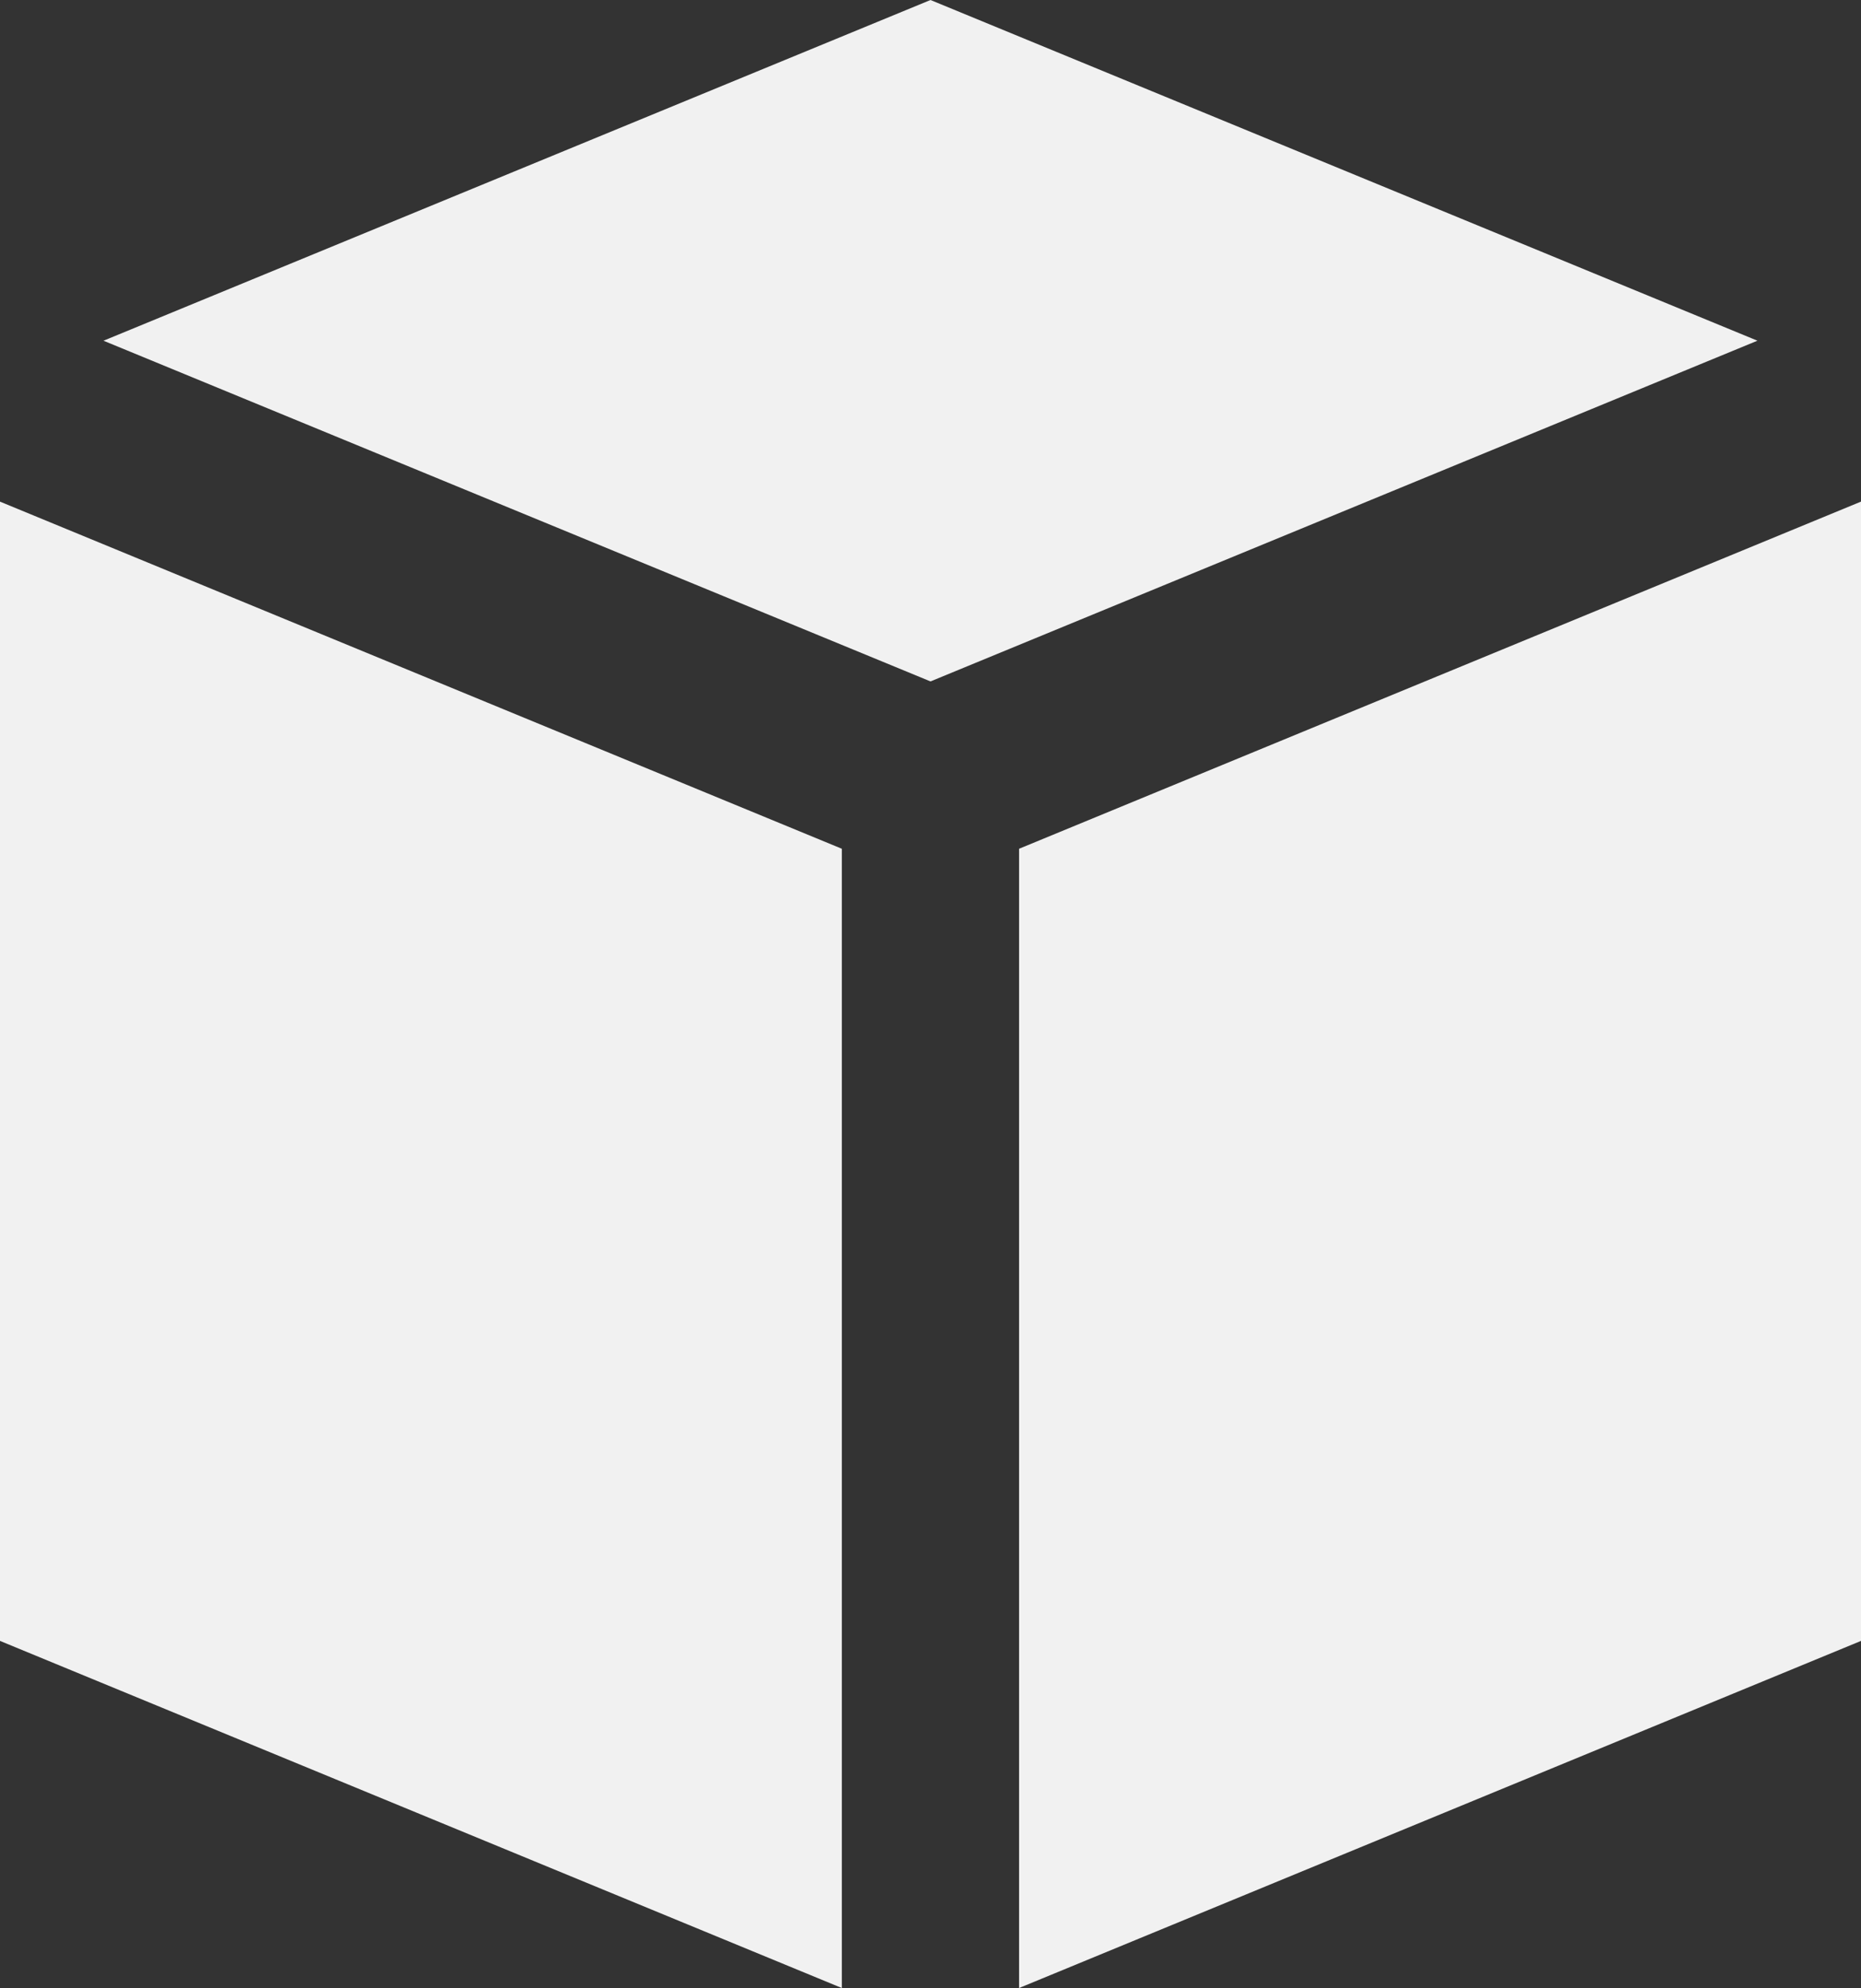 <svg xmlns="http://www.w3.org/2000/svg" width="191" height="204" viewBox="0 0 191 204"><rect x="0" y="0" width="191" height="204" fill="#333333" stroke="none"/><defs><style>.cls-1{fill:#f1f1f1;fill-rule:evenodd}</style></defs><path id="box_dark.svg" data-name="box~dark.svg" class="cls-1" d="M1160 308.47l-86.41 35.621v116.9l86.41-35.618V308.47zm-191.006 0v116.9l86.406 35.621v-116.9zM1064.5 257l-84.877 34.961 84.877 34.959 84.87-34.961z" transform="translate(-969 -257)"/></svg>